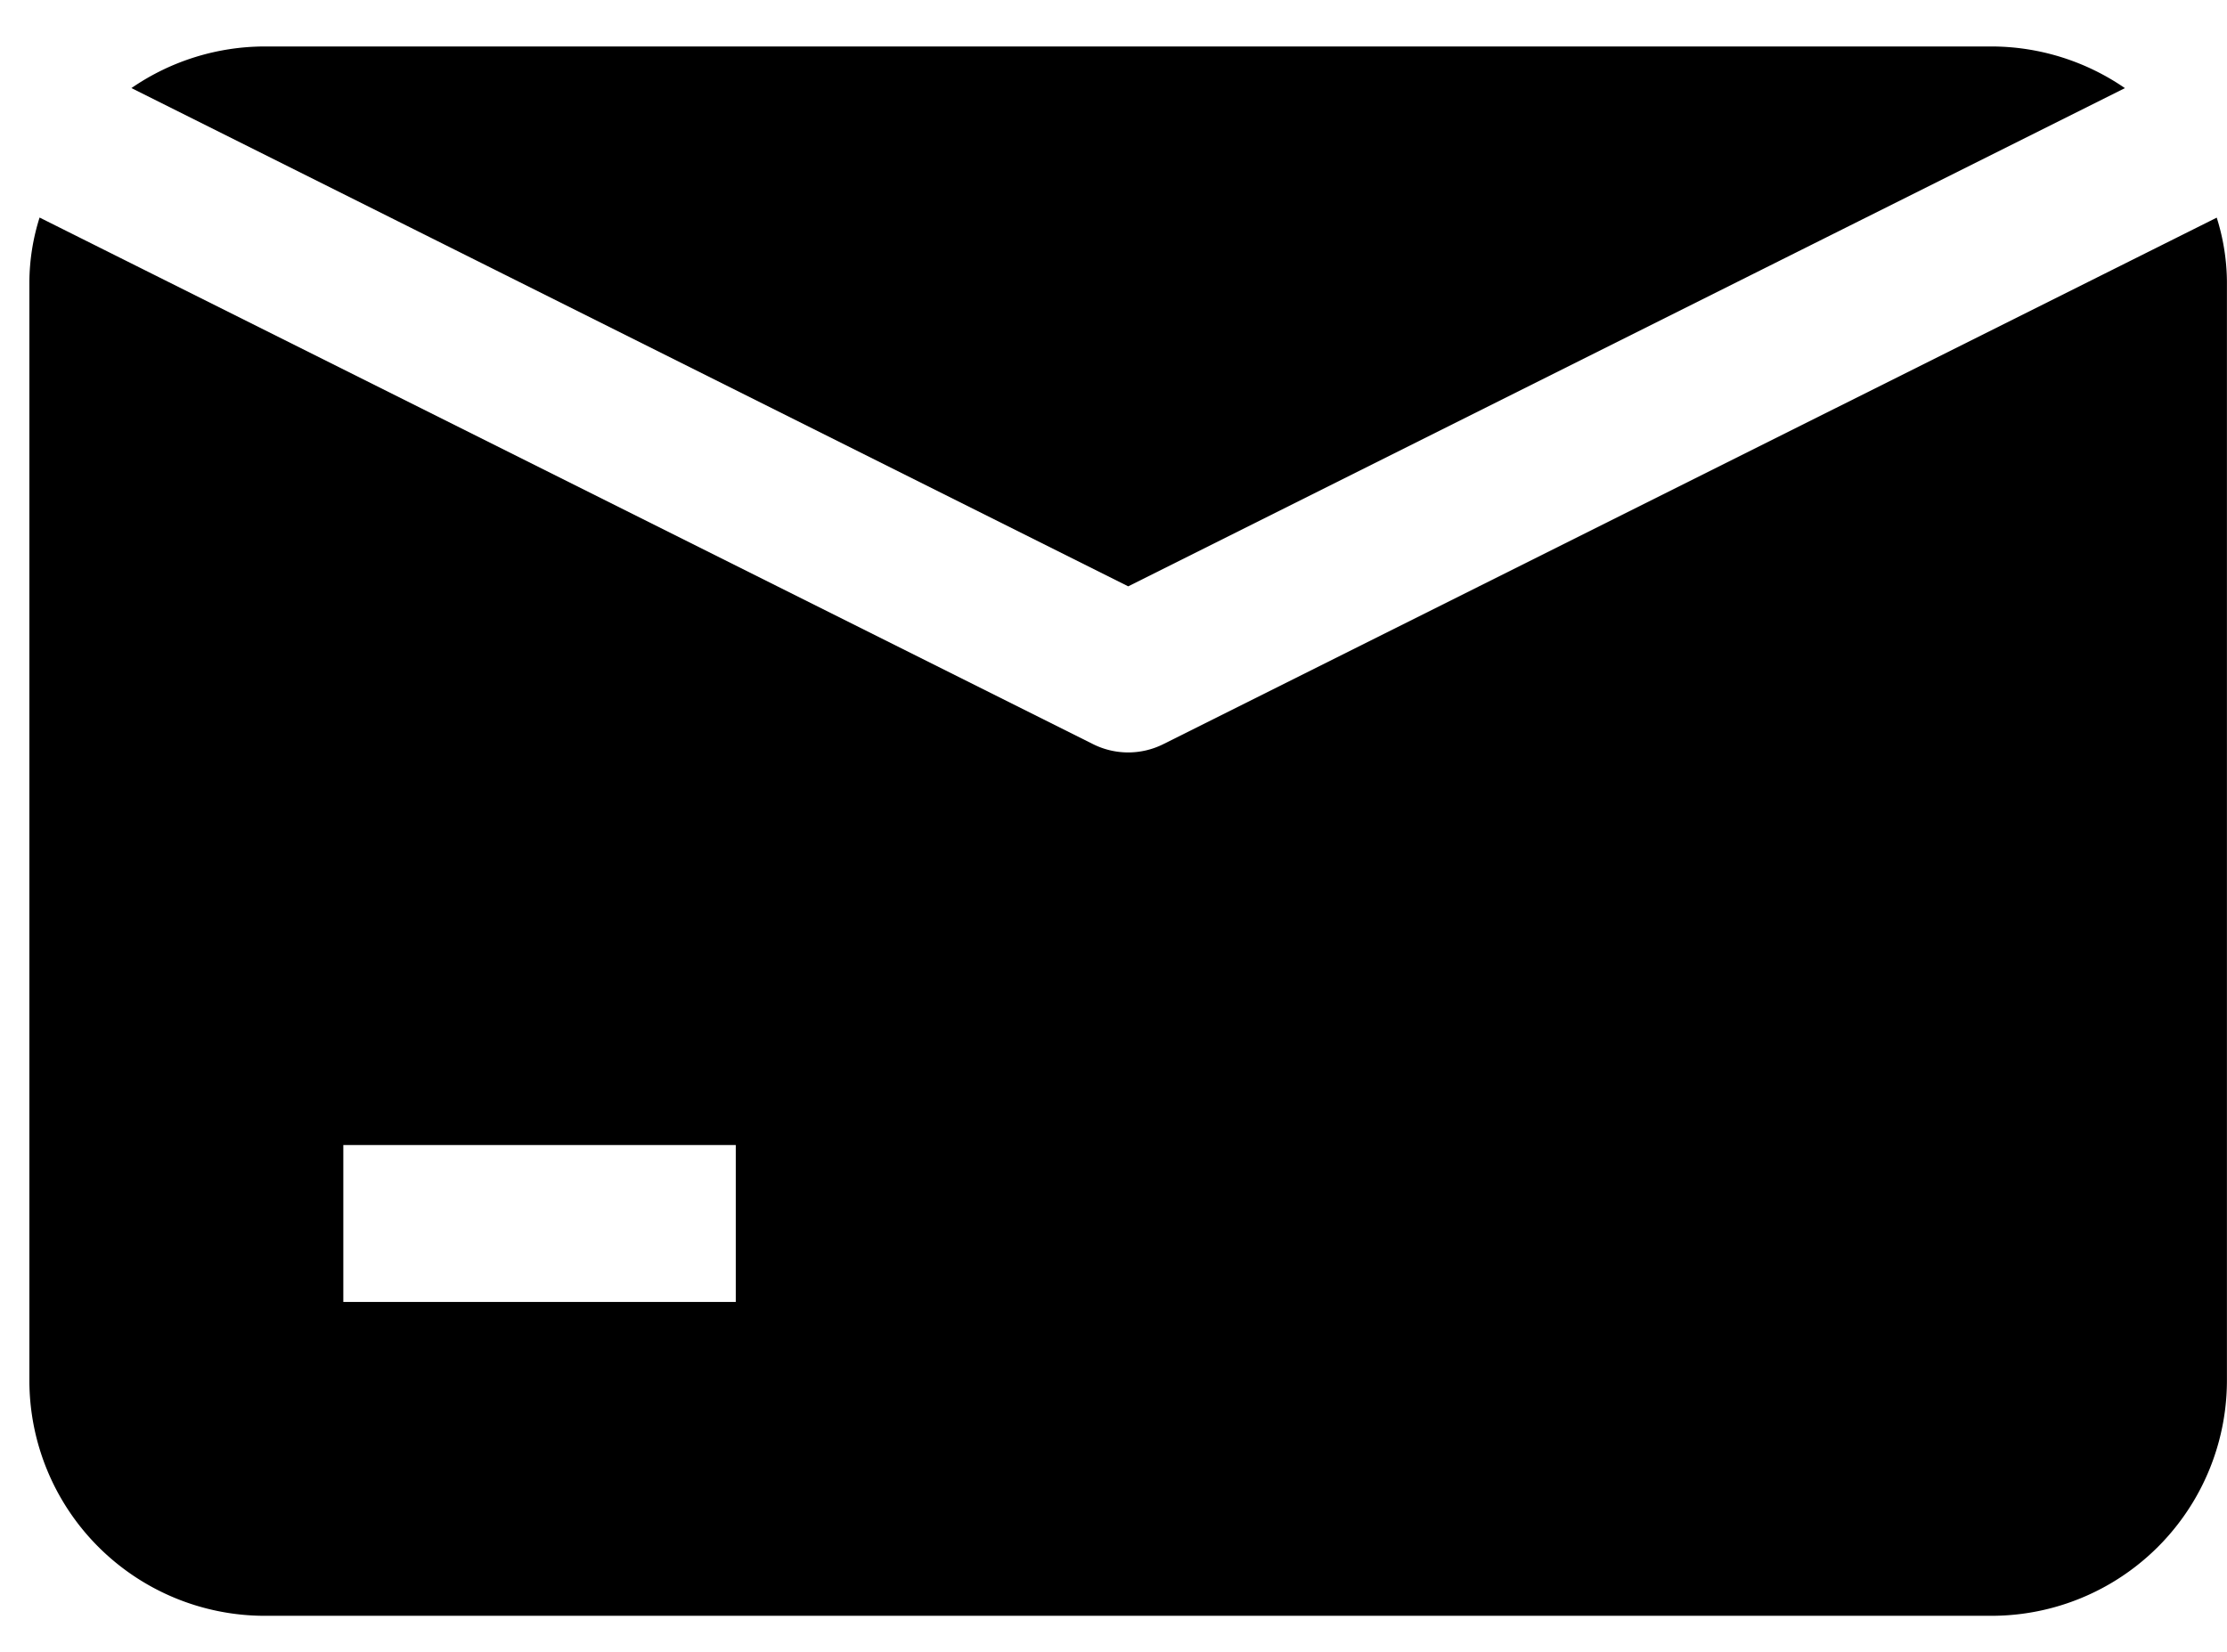 <svg width="31" height="23" fill="none" xmlns="http://www.w3.org/2000/svg"><path d="M1.83 1.226A3.278 3.278 0 0 1 3.686.647h24.035c.664.001 1.311.203 1.858.58L15.705 8.164 1.829 1.226zM30.857 3.03c.092.29.14.592.142.896V19.22a3.278 3.278 0 0 1-3.278 3.278H3.687A3.278 3.278 0 0 1 .409 19.22V3.925c.002-.304.05-.606.142-.896l14.662 7.331a1.093 1.093 0 0 0 .983 0l14.662-7.33zM10.242 15.943H4.779v2.185h5.463v-2.185z" fill="#000"/></svg>